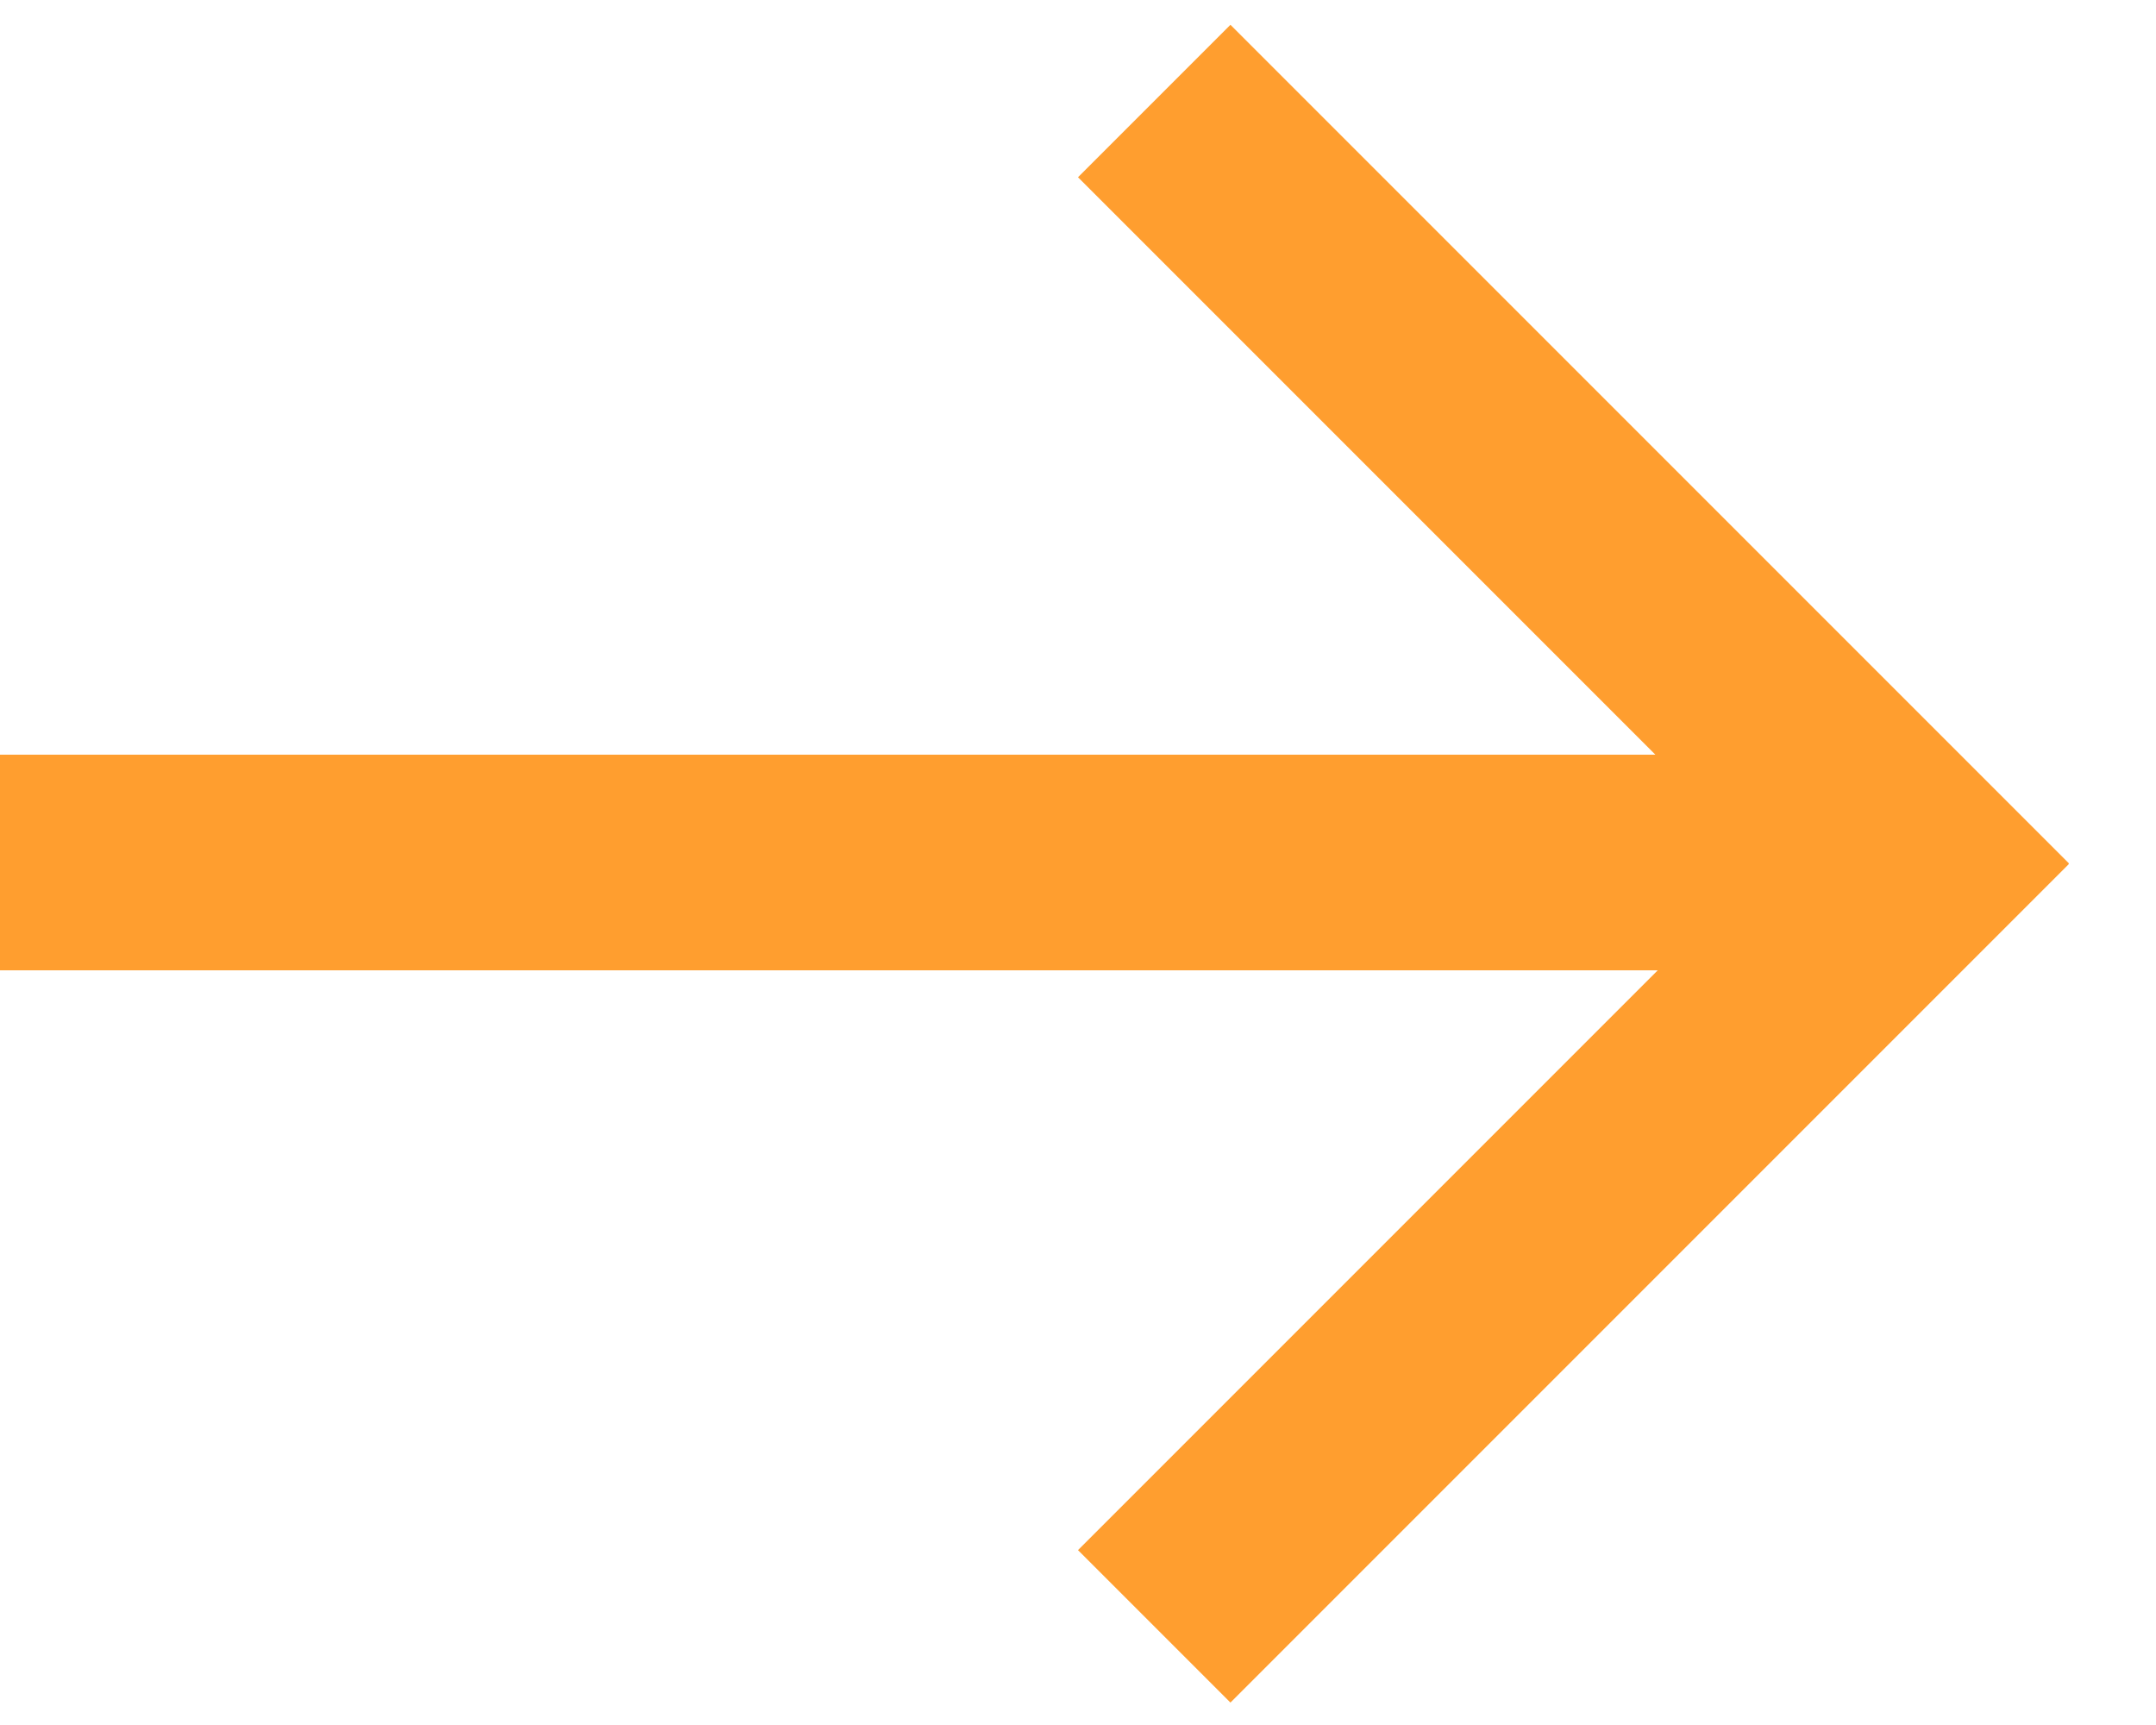 <?xml version="1.0" encoding="UTF-8"?>
<svg width="20px" height="16px" viewBox="0 0 20 16" version="1.1" xmlns="http://www.w3.org/2000/svg" xmlns:xlink="http://www.w3.org/1999/xlink">
    <!-- Generator: Sketch 50.2 (55047) - http://www.bohemiancoding.com/sketch -->
    <title>more_big</title>
    <desc>Created with Sketch.</desc>
    <defs></defs>
    <g id="切图" stroke="none" stroke-width="1" fill="none" fill-rule="evenodd">
        <g id="Artboard" transform="translate(-600, -186)" fill="#FF9E2F">
            <g id="more_big" transform="translate(600, 186)">
                <path d="M15.356,7 L10,1.644 L11.414,0.23 L19.192,8.008 L19.189,8.011 L19.192,8.014 L11.414,15.792 L10,14.378 L15.378,9 L0,9 L0,7 L15.356,7 Z"></path>
            </g>
        </g>
    </g>
</svg>